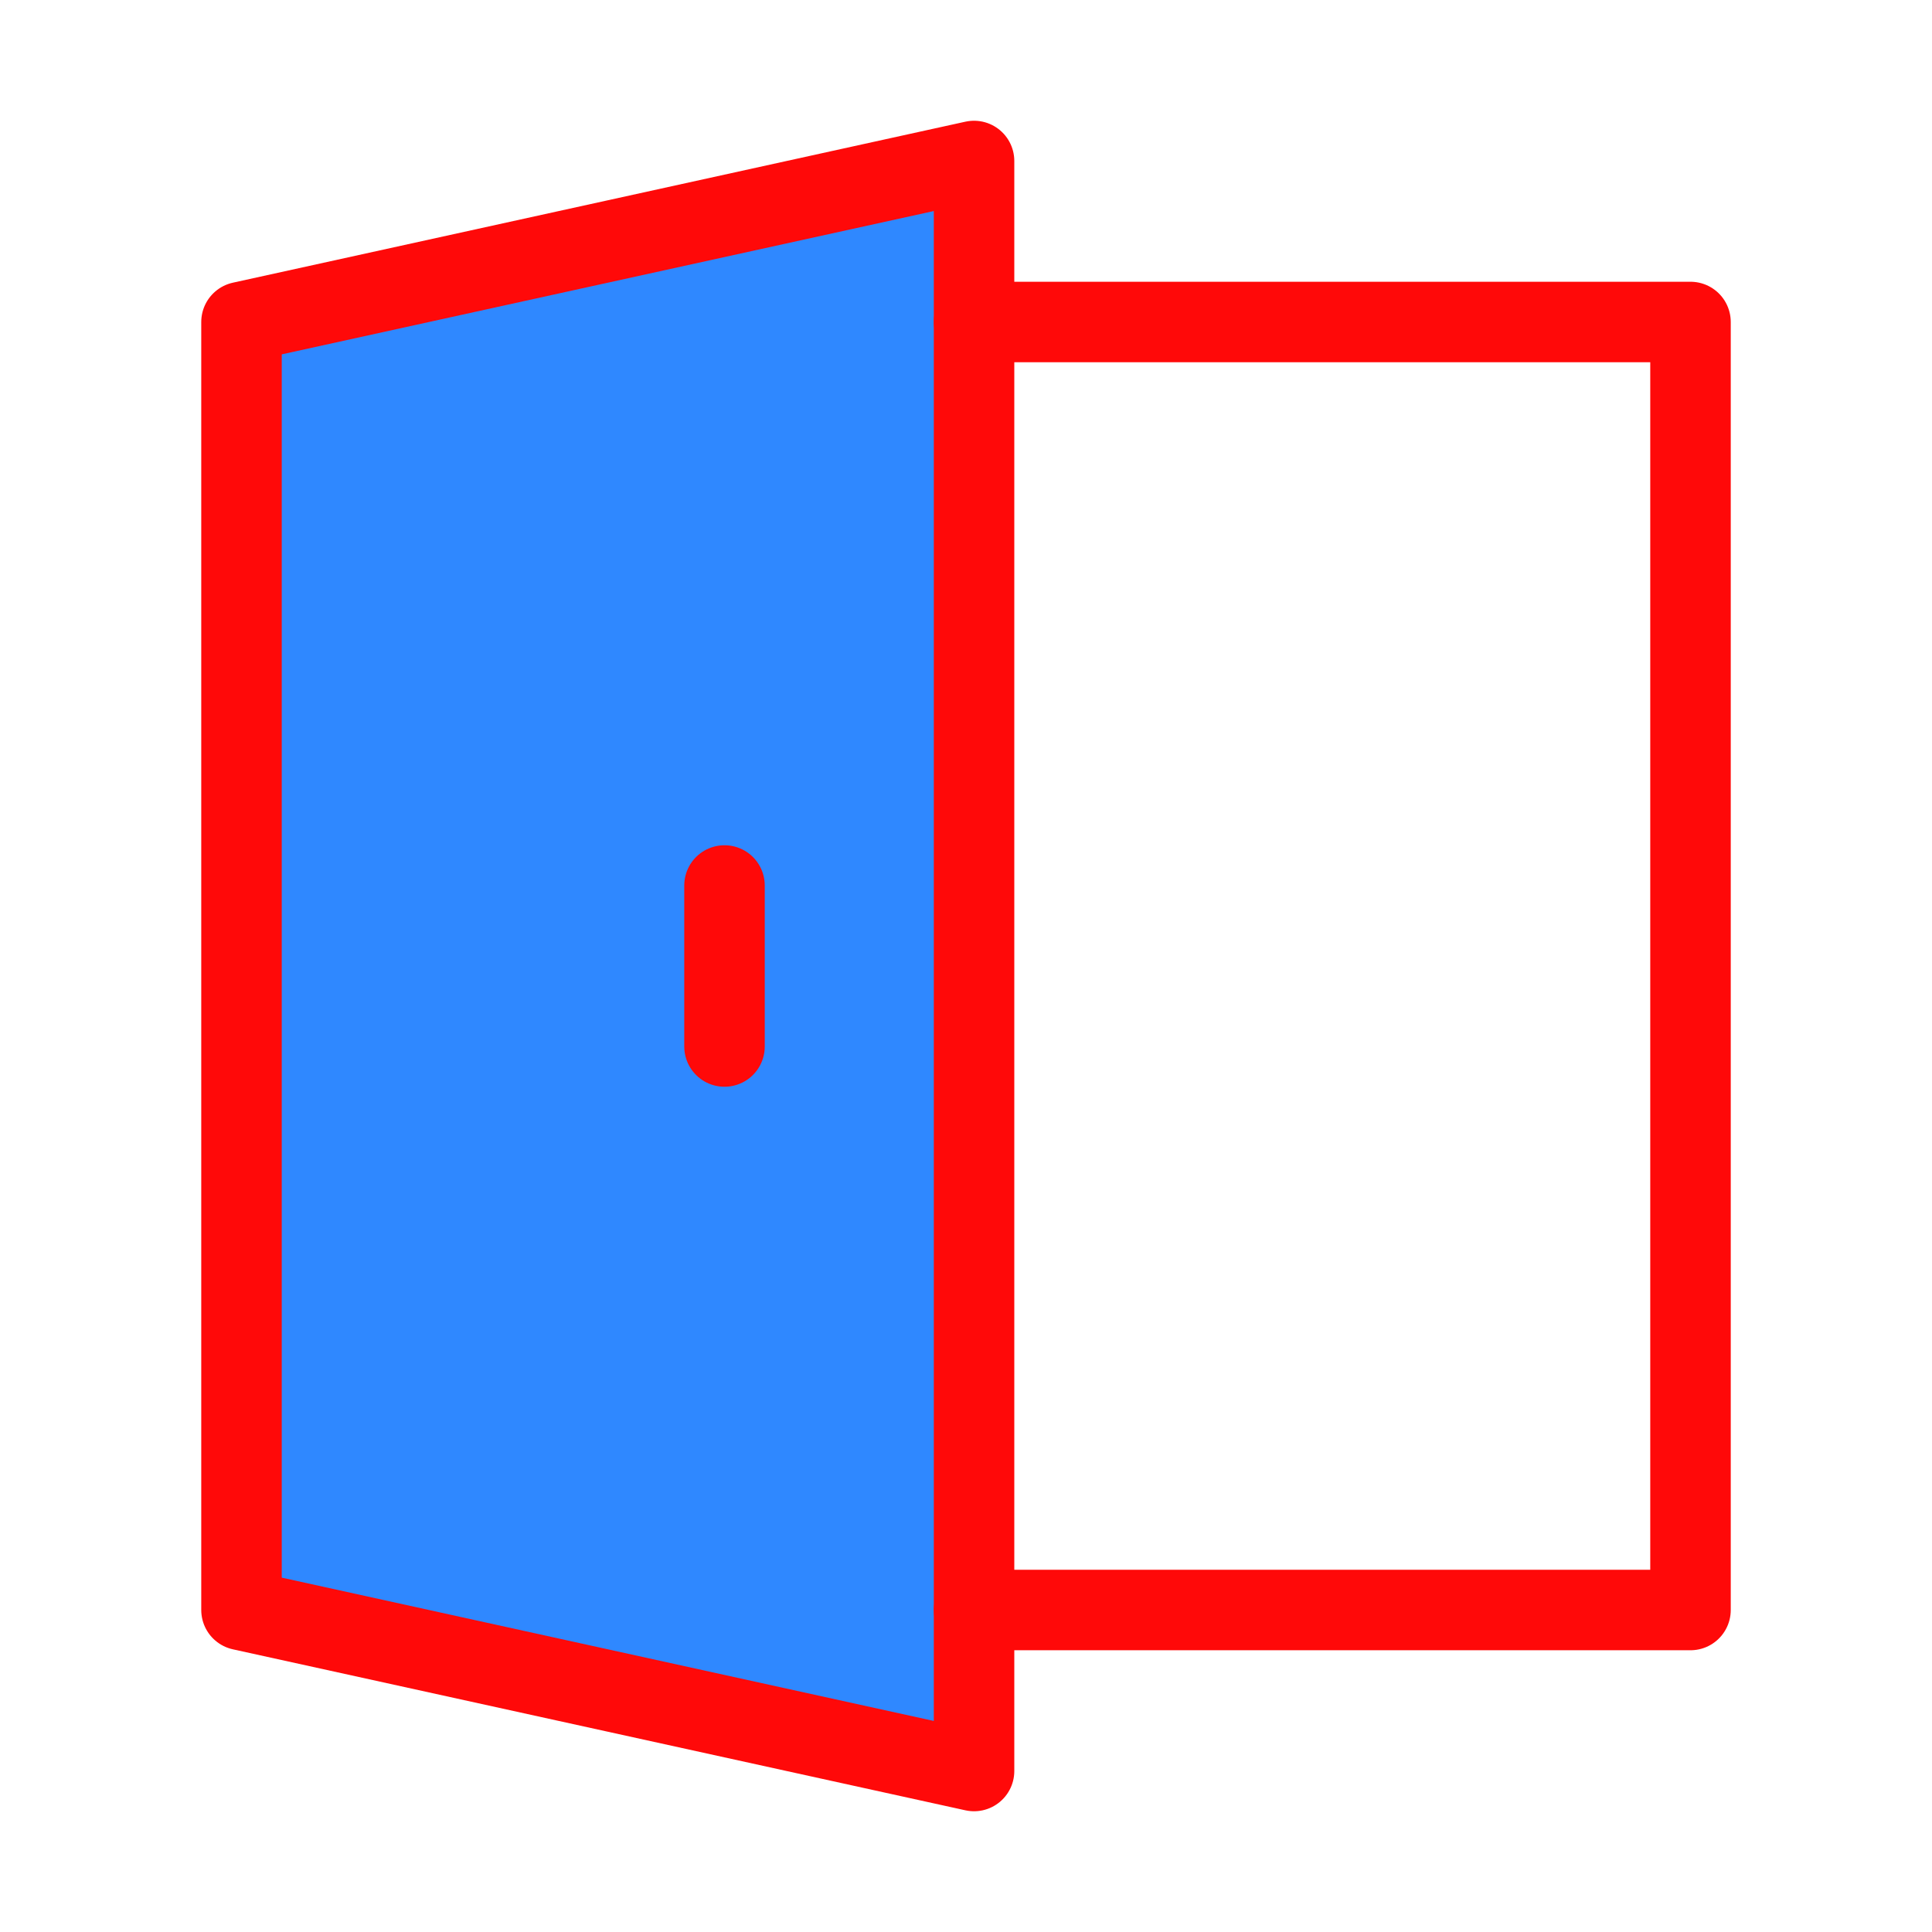 <?xml version="1.0" encoding="UTF-8"?><svg width="24" height="24" viewBox="0 0 48 48" fill="none" xmlns="http://www.w3.org/2000/svg"><path d="M6 8V40L24.2 44V4L6 8Z" fill="#2F88FF" stroke="#FF0909" stroke-width="2" stroke-linecap="round" stroke-linejoin="round"/><path d="M24.2 8H42V40H24.2" stroke="#FF0909" stroke-width="2" stroke-linecap="round" stroke-linejoin="round"/><path d="M18 22V26" stroke="#FF0909" stroke-width="2" stroke-linecap="round" stroke-linejoin="round"/></svg>